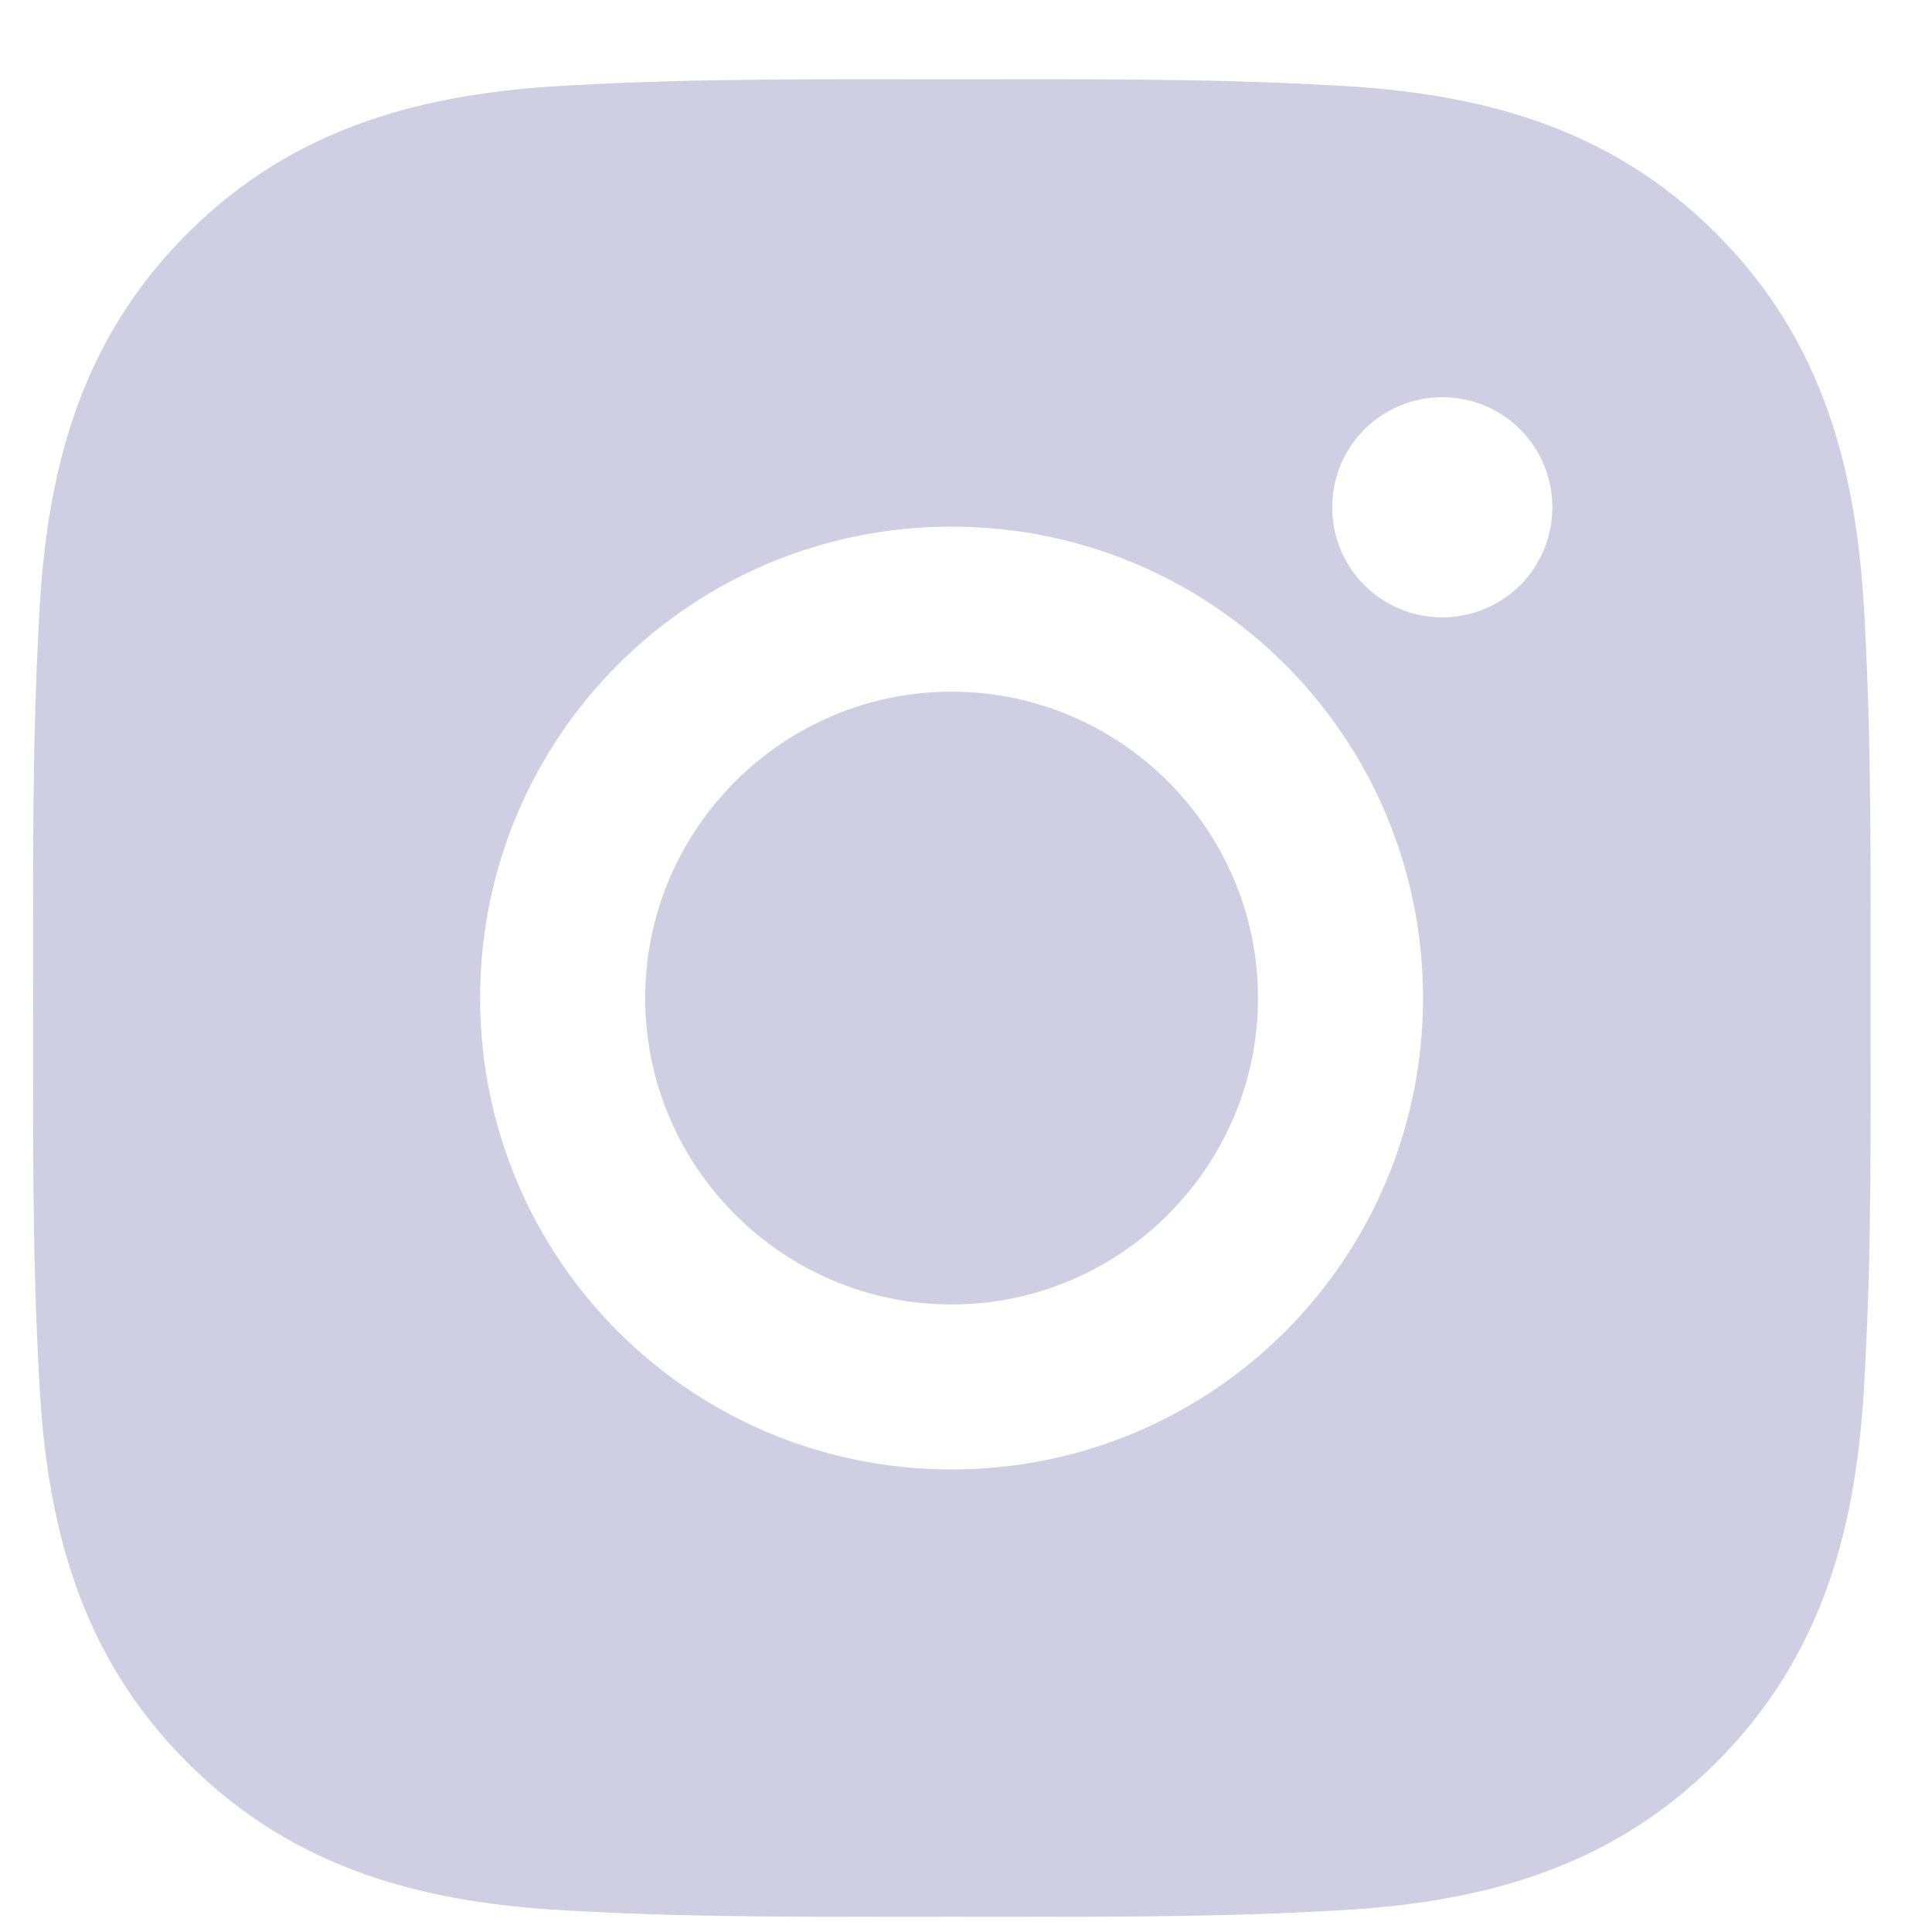 <svg width="22" height="22" viewBox="0 0 22 22" fill="none" xmlns="http://www.w3.org/2000/svg">
<path d="M10.836 7.876C8.914 7.876 7.347 9.444 7.347 11.365C7.347 13.286 8.914 14.854 10.836 14.854C12.757 14.854 14.325 13.286 14.325 11.365C14.325 9.444 12.757 7.876 10.836 7.876ZM21.3 11.365C21.3 9.92 21.313 8.488 21.232 7.046C21.15 5.371 20.768 3.884 19.543 2.659C18.316 1.432 16.832 1.052 15.157 0.971C13.712 0.89 12.28 0.903 10.838 0.903C9.393 0.903 7.962 0.89 6.52 0.971C4.845 1.052 3.358 1.434 2.133 2.659C0.905 3.887 0.526 5.371 0.445 7.046C0.364 8.491 0.377 9.923 0.377 11.365C0.377 12.807 0.364 14.241 0.445 15.683C0.526 17.358 0.908 18.845 2.133 20.07C3.361 21.298 4.845 21.677 6.52 21.758C7.964 21.84 9.396 21.826 10.838 21.826C12.283 21.826 13.715 21.84 15.157 21.758C16.832 21.677 18.319 21.295 19.543 20.07C20.771 18.843 21.15 17.358 21.232 15.683C21.315 14.241 21.3 12.809 21.3 11.365ZM10.836 16.733C7.865 16.733 5.467 14.335 5.467 11.365C5.467 8.394 7.865 5.997 10.836 5.997C13.806 5.997 16.204 8.394 16.204 11.365C16.204 14.335 13.806 16.733 10.836 16.733ZM16.424 7.03C15.73 7.03 15.17 6.47 15.17 5.777C15.17 5.083 15.73 4.523 16.424 4.523C17.117 4.523 17.677 5.083 17.677 5.777C17.677 5.941 17.645 6.104 17.582 6.257C17.519 6.409 17.427 6.547 17.311 6.664C17.194 6.78 17.056 6.872 16.904 6.935C16.751 6.998 16.588 7.031 16.424 7.03Z" fill="#CFCFE4"/>
</svg>
